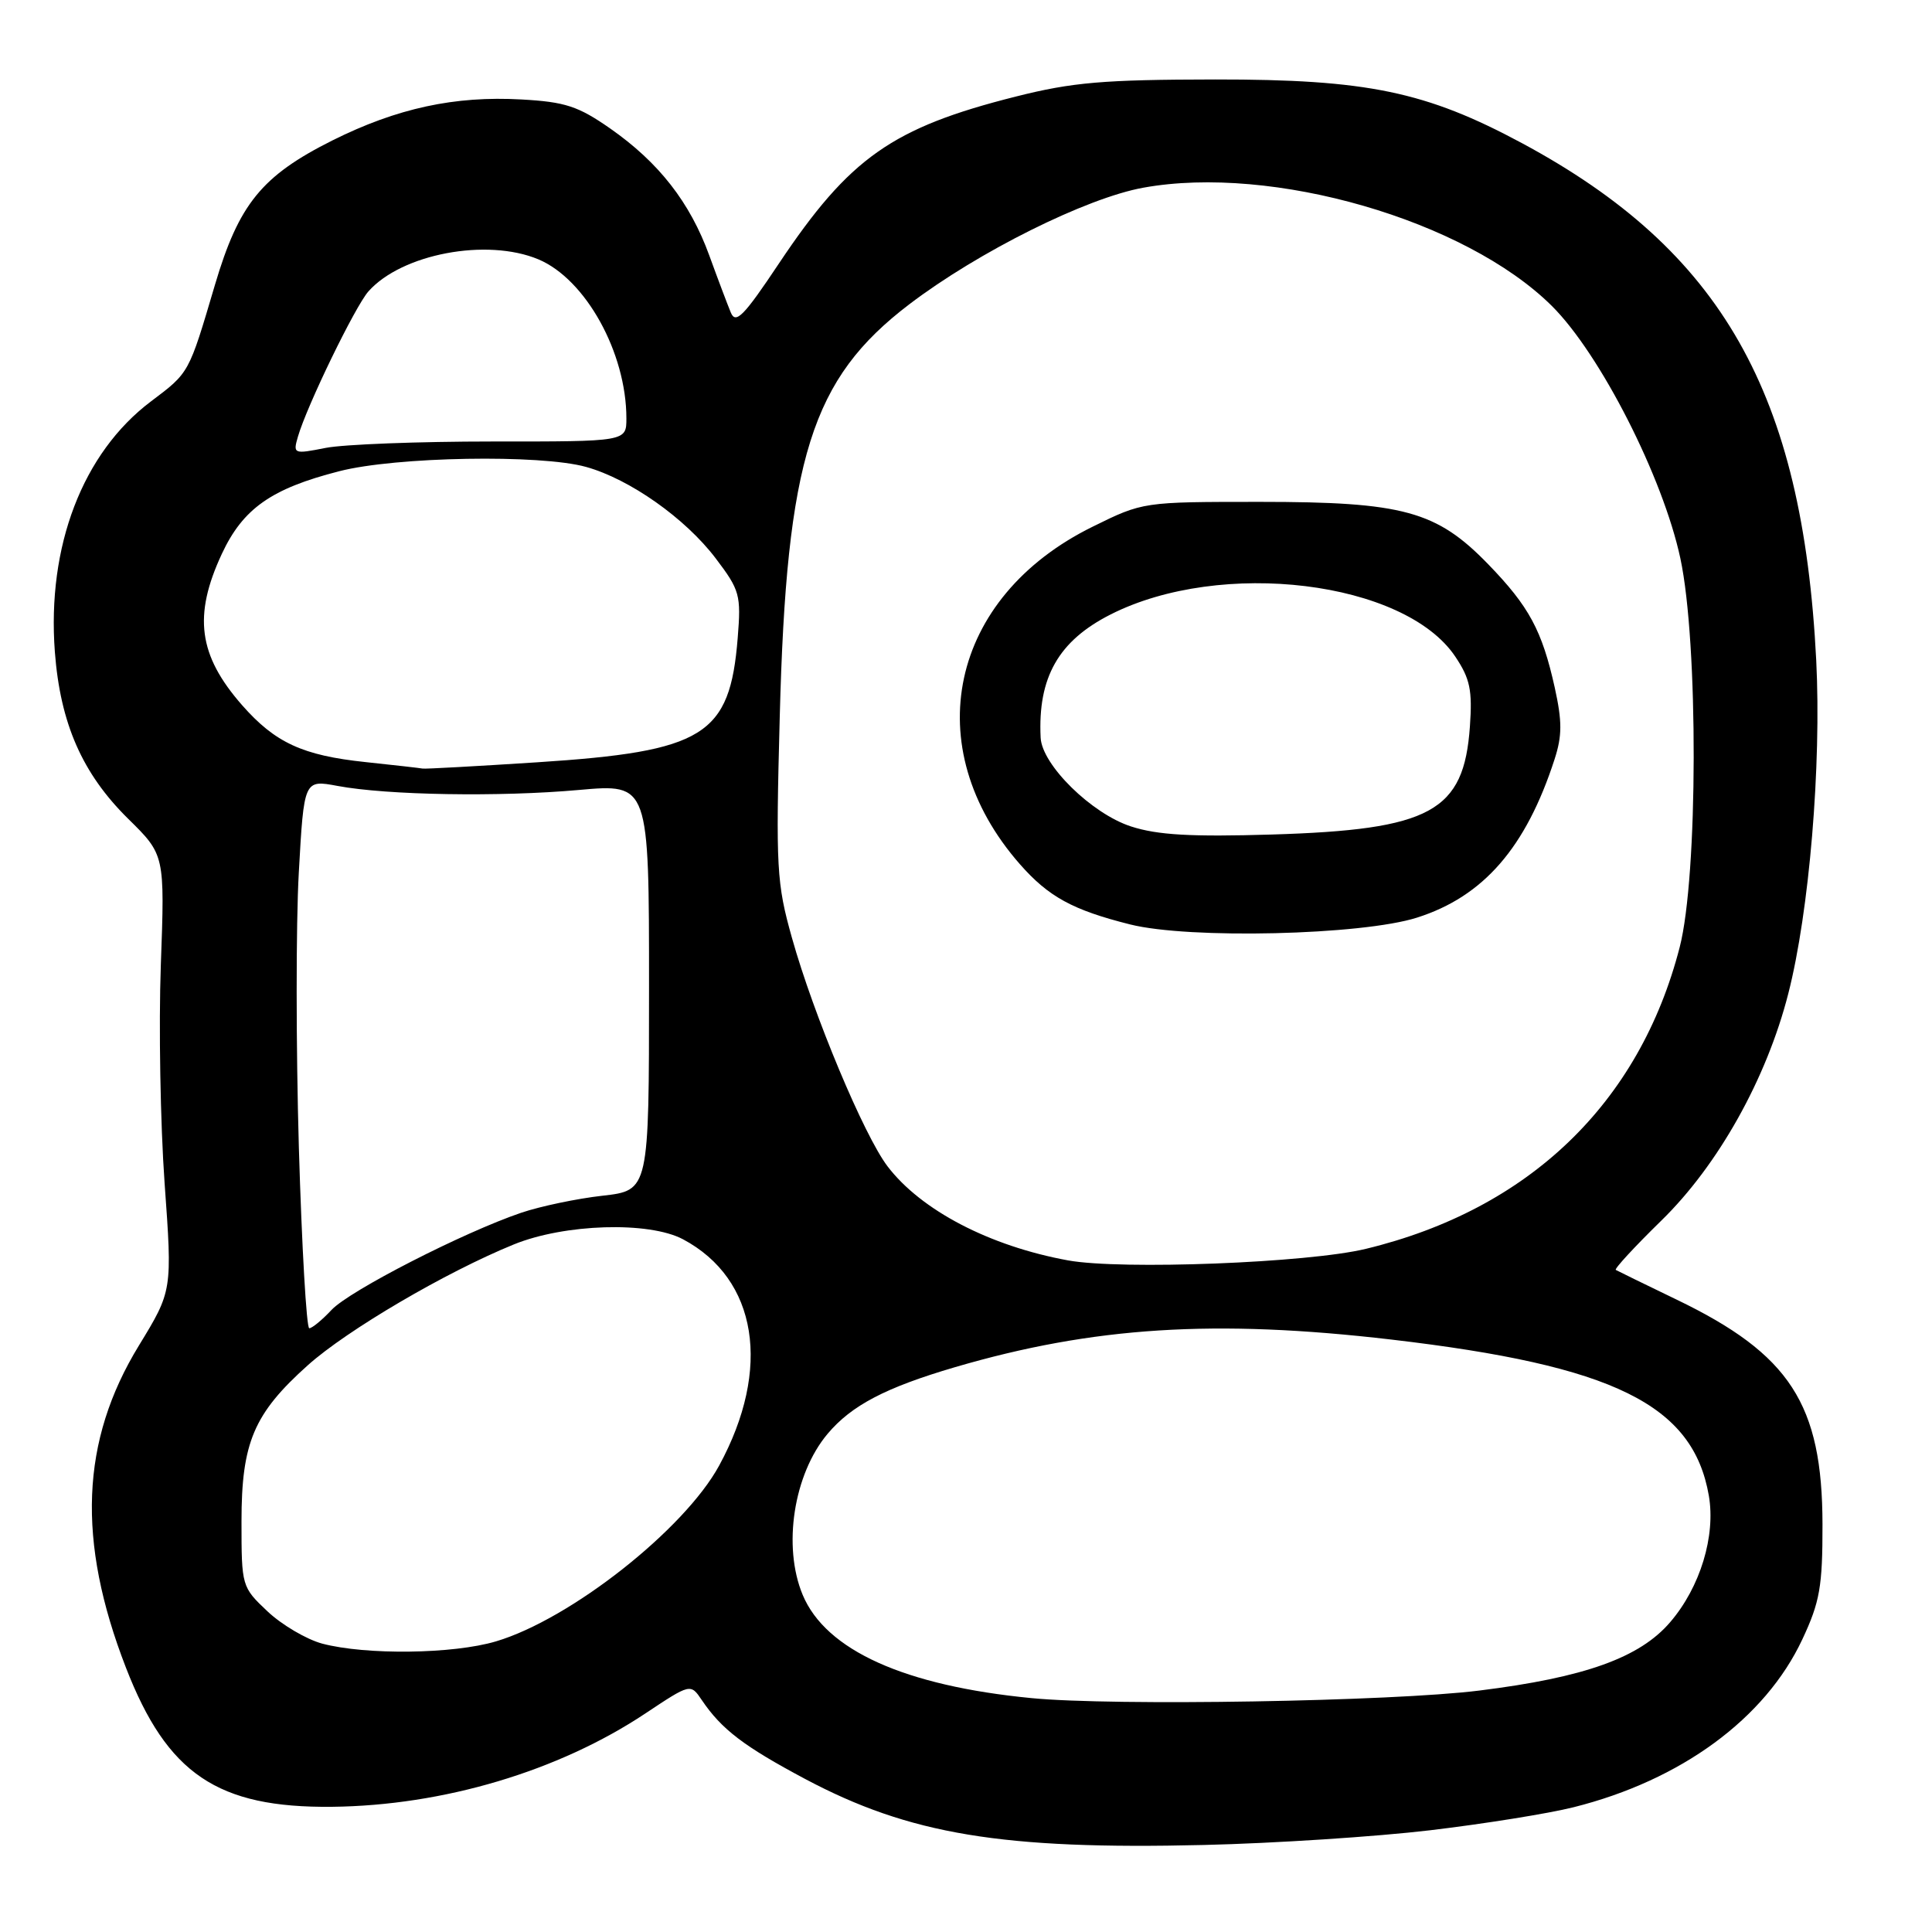 <?xml version="1.0" encoding="UTF-8" standalone="no"?>
<!DOCTYPE svg PUBLIC "-//W3C//DTD SVG 1.1//EN" "http://www.w3.org/Graphics/SVG/1.1/DTD/svg11.dtd" >
<svg xmlns="http://www.w3.org/2000/svg" xmlns:xlink="http://www.w3.org/1999/xlink" version="1.1" viewBox="0 0 256 256">
 <g >
 <path fill="currentColor"
d=" M 189.50 242.52 C 196.65 241.67 205.20 240.30 208.50 239.47 C 222.75 235.90 233.90 227.72 238.82 217.22 C 241.14 212.27 241.50 210.23 241.49 202.00 C 241.47 186.05 237.18 179.44 222.15 172.20 C 217.94 170.17 214.32 168.40 214.10 168.27 C 213.88 168.14 216.58 165.21 220.11 161.76 C 227.67 154.39 234.08 142.93 236.96 131.65 C 239.74 120.80 241.36 101.40 240.66 87.50 C 238.86 52.07 228.15 33.22 201.71 18.99 C 188.95 12.13 181.17 10.51 161.00 10.53 C 146.23 10.55 142.11 10.90 134.62 12.79 C 118.22 16.92 112.58 20.89 103.22 34.90 C 98.54 41.92 97.48 42.99 96.83 41.40 C 96.40 40.36 95.11 36.95 93.98 33.84 C 91.42 26.81 87.30 21.53 80.86 17.03 C 76.62 14.07 74.89 13.50 69.10 13.18 C 60.25 12.68 52.60 14.34 44.06 18.60 C 34.68 23.30 31.65 27.03 28.48 37.75 C 24.99 49.55 25.11 49.34 20.00 53.19 C 10.95 60.01 6.21 72.37 7.27 86.39 C 7.99 95.86 10.90 102.49 16.97 108.48 C 21.84 113.27 21.84 113.27 21.31 127.88 C 21.02 135.92 21.25 148.92 21.81 156.77 C 22.84 171.03 22.84 171.03 18.40 178.30 C 10.69 190.91 10.16 204.15 16.69 220.98 C 22.16 235.07 28.83 239.57 44.00 239.41 C 58.73 239.25 73.99 234.70 85.50 227.05 C 91.50 223.06 91.50 223.06 93.00 225.28 C 95.62 229.15 98.55 231.39 106.70 235.73 C 120.51 243.07 132.83 245.11 159.50 244.47 C 168.85 244.25 182.35 243.37 189.50 242.52 Z  M 136.69 225.01 C 119.86 223.38 109.43 218.67 106.36 211.33 C 103.68 204.91 105.16 195.34 109.66 189.99 C 112.83 186.22 117.35 183.86 126.50 181.17 C 144.85 175.79 160.99 174.77 184.37 177.50 C 213.85 180.95 224.33 186.11 226.43 198.18 C 227.35 203.53 225.29 210.30 221.32 214.93 C 217.28 219.66 209.99 222.27 196.00 224.01 C 184.48 225.45 147.55 226.07 136.69 225.01 Z  M 42.70 217.79 C 40.62 217.23 37.35 215.31 35.45 213.52 C 32.03 210.29 32.00 210.19 32.00 201.59 C 32.00 191.14 33.63 187.31 40.80 180.89 C 46.01 176.23 59.06 168.57 68.07 164.90 C 74.81 162.15 85.98 161.81 90.50 164.21 C 100.38 169.47 102.28 181.36 95.29 194.20 C 90.68 202.67 75.59 214.56 65.72 217.49 C 60.05 219.18 48.50 219.32 42.70 217.79 Z  M 39.60 152.02 C 39.22 138.84 39.21 122.48 39.59 115.68 C 40.28 103.31 40.28 103.31 44.73 104.14 C 51.29 105.37 66.21 105.62 76.75 104.67 C 86.00 103.85 86.00 103.85 86.00 130.80 C 86.00 157.74 86.00 157.74 79.83 158.44 C 76.44 158.82 71.60 159.84 69.08 160.69 C 61.37 163.31 46.34 171.01 43.93 173.57 C 42.68 174.91 41.35 176.00 40.98 176.00 C 40.61 176.00 39.99 165.21 39.60 152.02 Z  M 141.53 167.01 C 131.15 165.12 122.05 160.38 117.60 154.54 C 114.49 150.46 107.80 134.48 104.94 124.28 C 102.90 117.03 102.79 115.04 103.32 95.00 C 104.21 60.69 107.51 50.19 120.50 40.31 C 129.62 33.37 143.94 26.23 151.50 24.87 C 168.60 21.77 194.14 29.16 205.61 40.52 C 212.03 46.89 220.35 63.22 222.66 74.00 C 225.05 85.16 225.00 116.09 222.57 125.50 C 217.25 146.17 202.59 160.26 180.98 165.48 C 173.31 167.34 148.60 168.29 141.53 167.01 Z  M 187.76 121.59 C 196.57 118.79 202.20 112.31 205.99 100.60 C 207.00 97.48 207.00 95.59 206.01 91.10 C 204.33 83.54 202.61 80.35 197.19 74.76 C 190.35 67.71 185.94 66.50 166.98 66.50 C 151.45 66.50 151.45 66.50 144.78 69.79 C 125.80 79.13 121.52 99.00 135.15 114.52 C 138.94 118.83 142.13 120.58 149.74 122.49 C 157.56 124.46 180.45 123.92 187.76 121.59 Z  M 48.43 100.98 C 40.10 100.10 36.46 98.42 32.08 93.44 C 26.29 86.84 25.58 81.59 29.39 73.40 C 32.19 67.39 35.95 64.74 44.95 62.44 C 52.44 60.51 71.60 60.18 77.66 61.87 C 83.44 63.48 90.80 68.67 94.83 73.98 C 98.03 78.20 98.21 78.83 97.75 84.53 C 96.71 97.48 93.34 99.57 71.16 101.01 C 63.09 101.53 56.27 101.91 56.00 101.84 C 55.73 101.78 52.32 101.39 48.43 100.98 Z  M 39.48 57.85 C 40.66 53.78 47.06 40.59 48.82 38.61 C 53.23 33.64 64.50 31.51 71.33 34.36 C 77.60 36.99 83.00 46.73 83.00 55.44 C 83.00 58.51 83.00 58.51 65.25 58.50 C 55.49 58.50 45.54 58.88 43.15 59.35 C 38.90 60.19 38.81 60.15 39.48 57.85 Z  M 149.87 109.51 C 144.65 107.82 138.07 101.36 137.89 97.75 C 137.50 89.77 140.25 84.92 147.16 81.42 C 161.80 74.00 186.11 76.97 192.83 87.00 C 194.79 89.92 195.11 91.46 194.77 96.26 C 193.98 107.56 189.62 109.94 168.50 110.58 C 157.85 110.90 153.39 110.65 149.87 109.51 Z "/>
</g>
</svg>